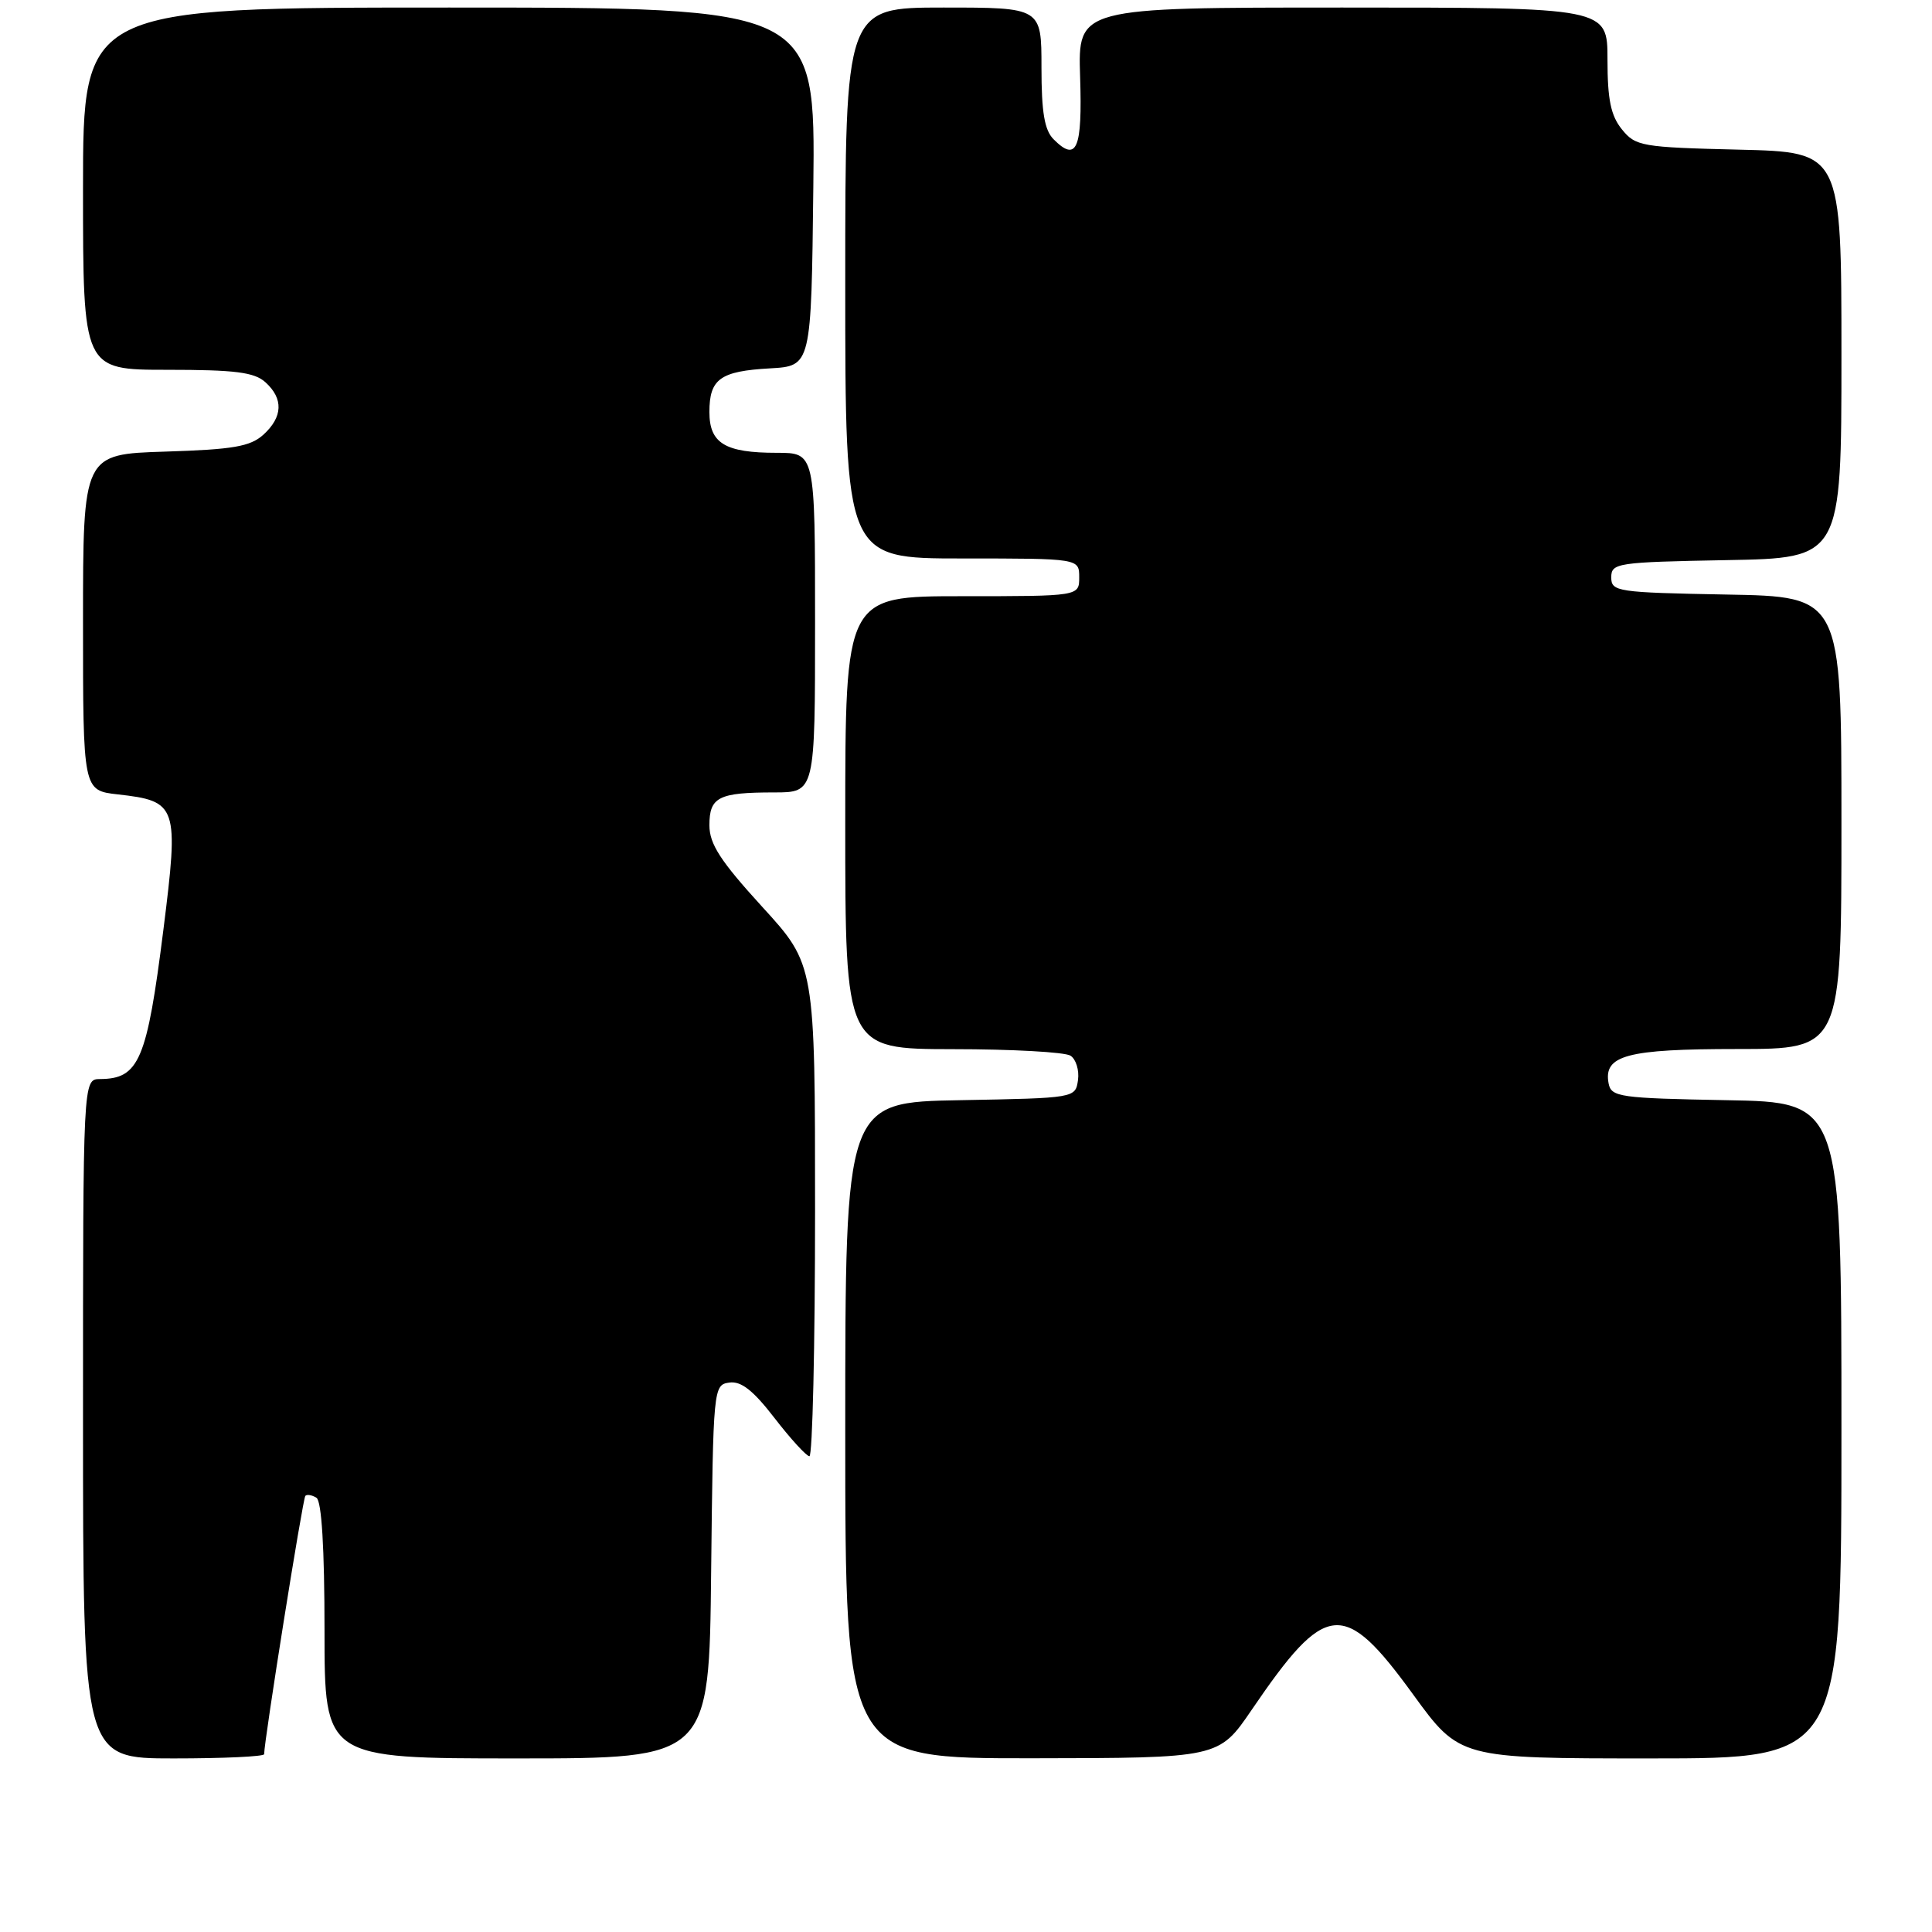 <?xml version="1.0" encoding="UTF-8" standalone="no"?>
<!DOCTYPE svg PUBLIC "-//W3C//DTD SVG 1.1//EN" "http://www.w3.org/Graphics/SVG/1.1/DTD/svg11.dtd" >
<svg xmlns="http://www.w3.org/2000/svg" xmlns:xlink="http://www.w3.org/1999/xlink" version="1.1" viewBox="0 0 256 256">
 <g >
 <path fill="currentColor"
d=" M 35.00 232.44 C 35.00 230.65 40.12 198.55 40.46 198.21 C 40.68 197.98 41.35 198.10 41.93 198.46 C 42.62 198.88 43.00 205.14 43.00 216.06 C 43.00 233.00 43.00 233.00 68.48 233.00 C 93.97 233.00 93.97 233.00 94.23 208.25 C 94.50 183.84 94.53 183.50 96.63 183.20 C 98.20 182.97 99.80 184.23 102.63 187.90 C 104.76 190.66 106.84 192.93 107.25 192.96 C 107.66 192.98 108.00 178.34 108.00 160.41 C 108.00 127.82 108.00 127.82 101.00 120.16 C 95.46 114.09 94.01 111.85 94.00 109.36 C 94.00 105.61 95.20 105.00 102.58 105.00 C 108.00 105.00 108.00 105.00 108.00 82.50 C 108.00 60.00 108.00 60.00 102.93 60.00 C 96.07 60.00 94.00 58.75 94.00 54.59 C 94.00 50.21 95.43 49.18 102.03 48.81 C 107.50 48.50 107.50 48.50 107.77 24.75 C 108.04 1.00 108.04 1.00 59.52 1.00 C 11.00 1.00 11.00 1.00 11.00 25.00 C 11.00 49.00 11.00 49.00 22.17 49.00 C 31.16 49.00 33.70 49.32 35.17 50.65 C 37.58 52.83 37.48 55.25 34.90 57.60 C 33.16 59.17 30.90 59.56 21.90 59.84 C 11.00 60.18 11.00 60.18 11.00 82.46 C 11.00 104.74 11.00 104.74 15.60 105.26 C 23.52 106.15 23.72 106.74 21.65 123.20 C 19.47 140.51 18.43 142.95 13.25 142.98 C 11.00 143.00 11.00 143.00 11.00 188.00 C 11.00 233.00 11.00 233.00 23.00 233.00 C 29.60 233.00 35.00 232.75 35.00 232.44 Z  M 165.85 226.57 C 175.72 212.08 178.04 211.86 187.25 224.53 C 193.41 233.00 193.41 233.00 218.71 233.00 C 244.00 233.00 244.00 233.00 244.00 189.53 C 244.00 146.05 244.00 146.05 228.76 145.78 C 214.61 145.52 213.50 145.36 213.15 143.57 C 212.44 139.83 215.54 139.00 230.19 139.00 C 244.00 139.00 244.00 139.00 244.00 109.03 C 244.00 79.05 244.00 79.05 228.75 78.78 C 214.26 78.51 213.50 78.40 213.50 76.50 C 213.50 74.60 214.26 74.49 228.75 74.22 C 244.00 73.95 244.00 73.95 244.00 47.05 C 244.00 20.15 244.00 20.15 230.41 19.83 C 217.53 19.52 216.72 19.38 214.91 17.14 C 213.44 15.33 213.00 13.18 213.00 7.89 C 213.00 1.00 213.00 1.00 177.92 1.00 C 142.83 1.00 142.83 1.00 143.12 10.18 C 143.43 19.76 142.68 21.53 139.62 18.47 C 138.40 17.26 138.00 14.90 138.00 8.93 C 138.00 1.00 138.00 1.00 125.00 1.00 C 112.00 1.00 112.00 1.00 112.00 37.50 C 112.00 74.00 112.00 74.00 127.50 74.00 C 143.00 74.00 143.00 74.00 143.00 76.50 C 143.00 79.00 143.00 79.00 127.50 79.00 C 112.00 79.00 112.00 79.00 112.00 109.00 C 112.00 139.00 112.00 139.00 126.25 139.02 C 134.09 139.02 141.10 139.41 141.84 139.88 C 142.57 140.34 143.02 141.80 142.84 143.11 C 142.50 145.50 142.47 145.50 127.25 145.78 C 112.00 146.05 112.00 146.05 112.00 189.53 C 112.00 233.00 112.00 233.00 136.75 232.98 C 161.50 232.95 161.50 232.95 165.85 226.57 Z "/>
</g>
</svg>
